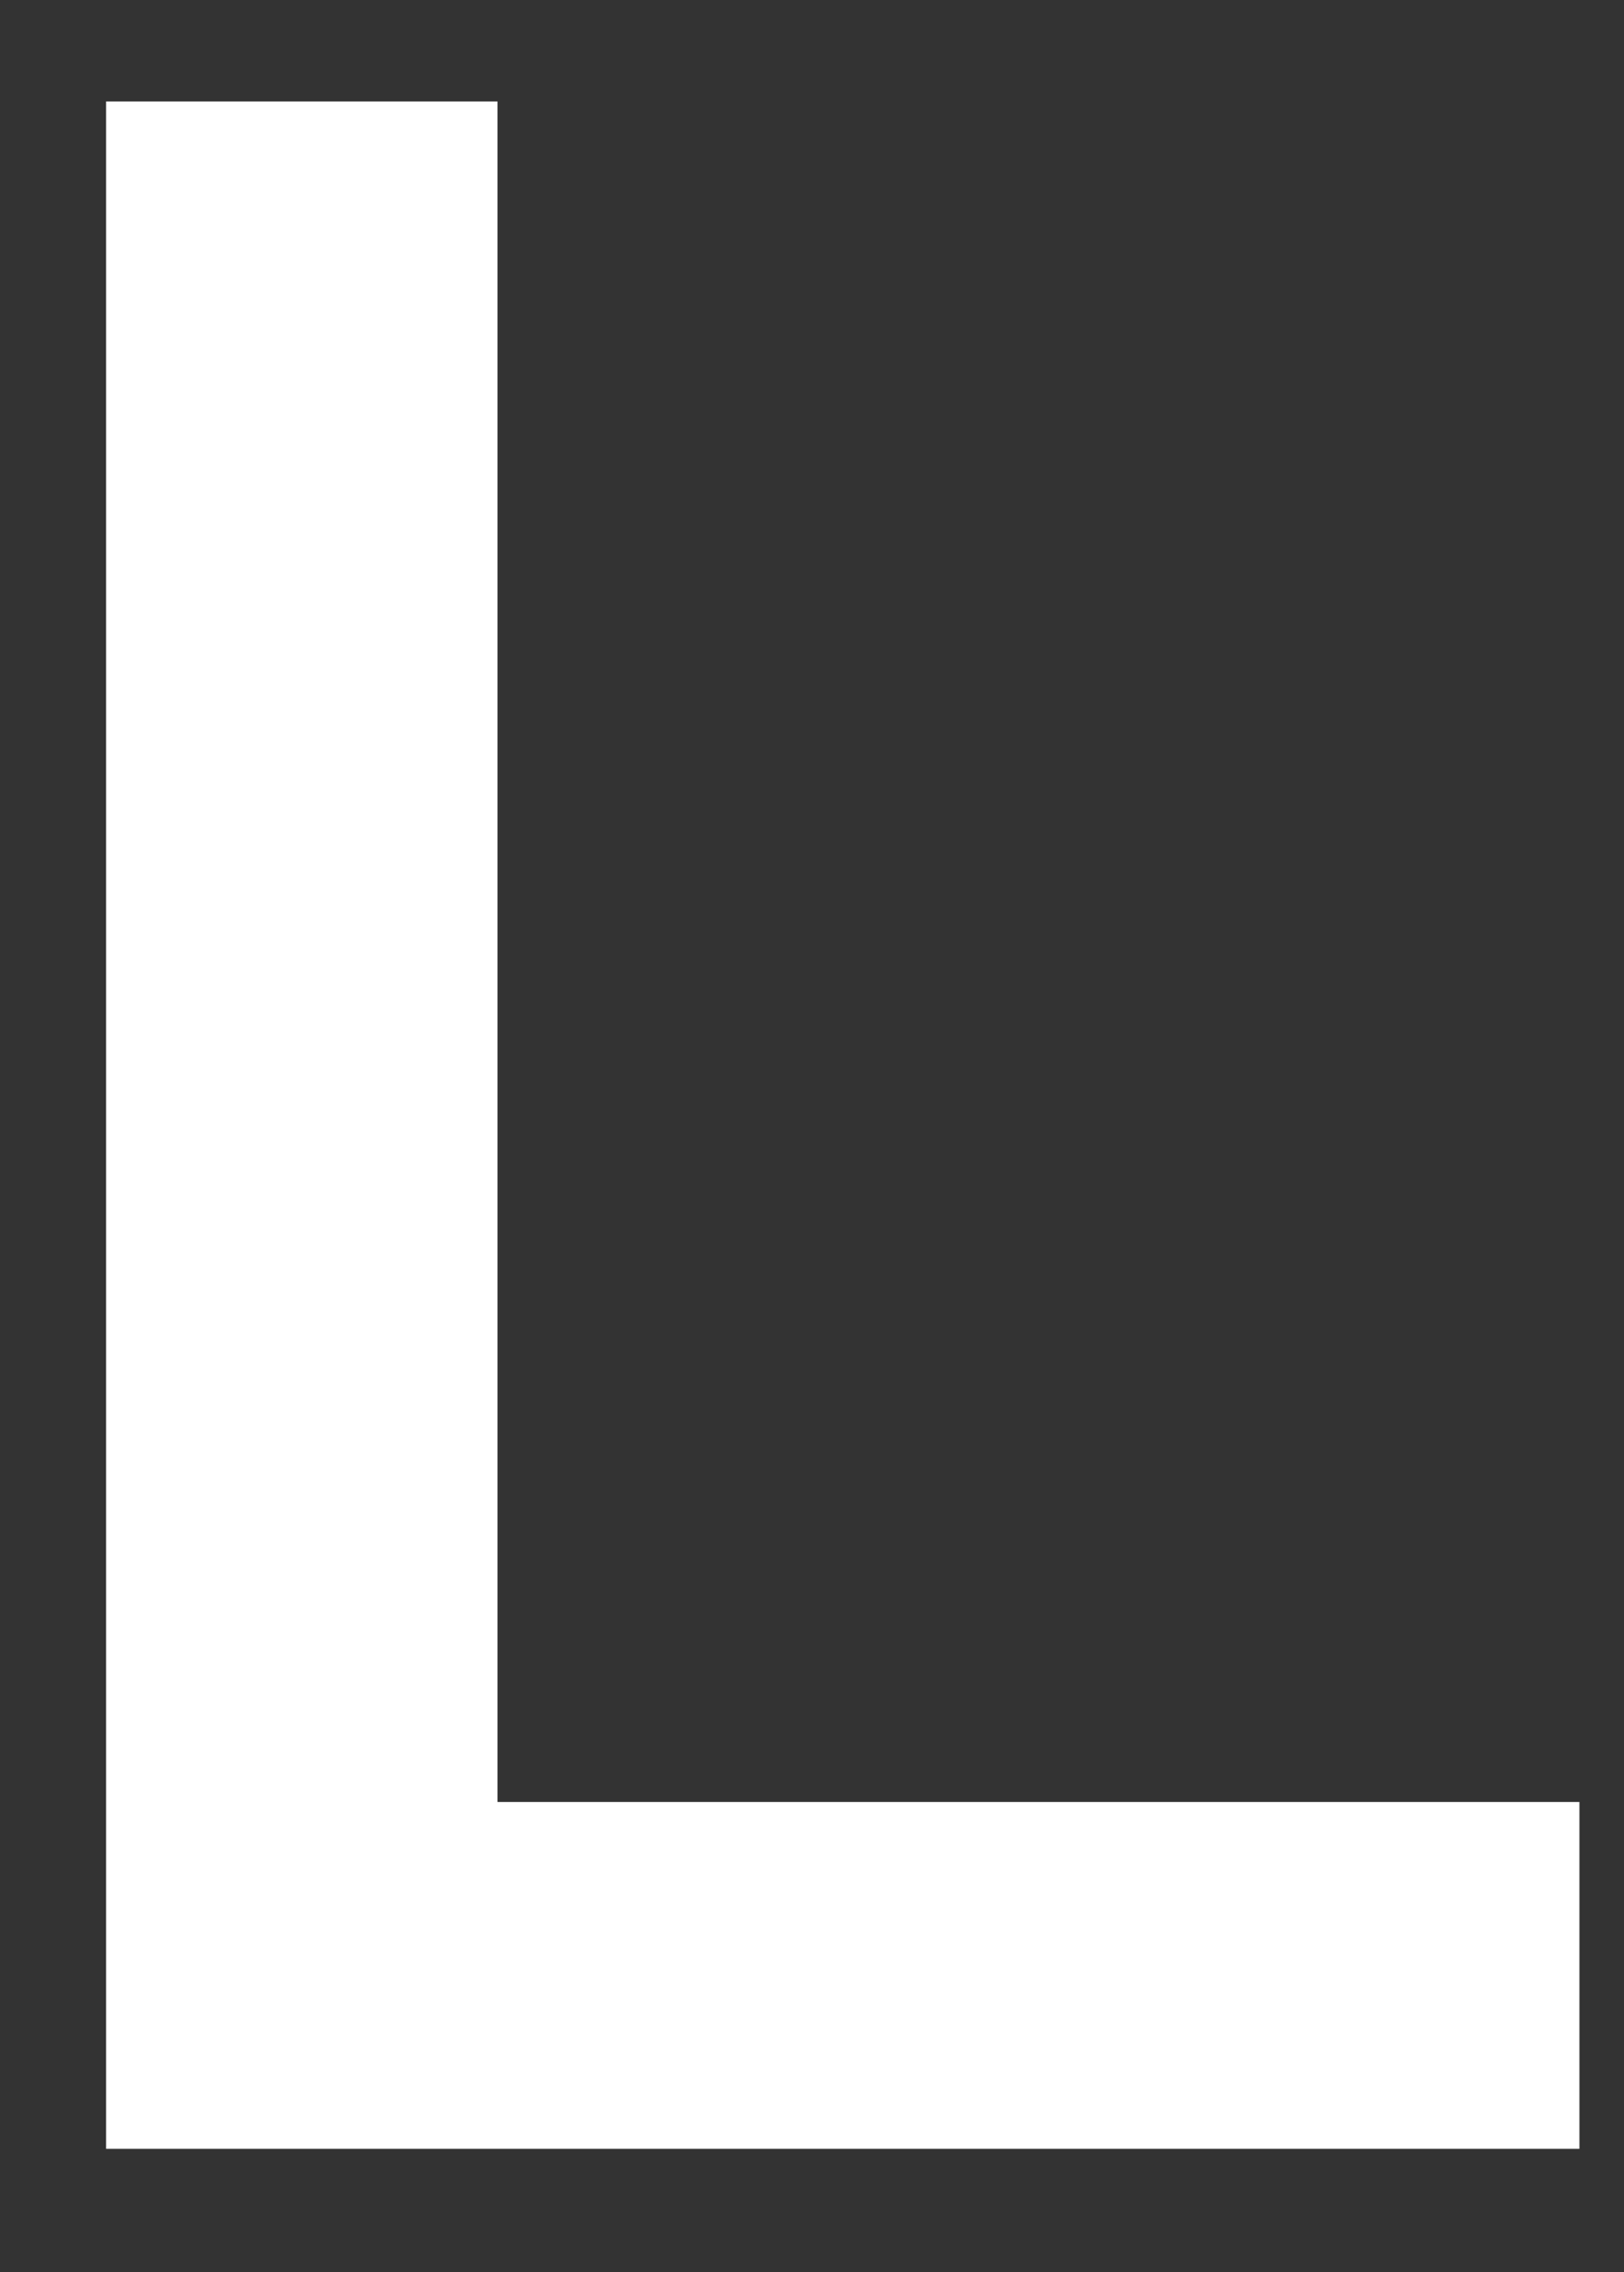 <svg width="620" height="867" viewBox="0 0 620 867" fill="none" xmlns="http://www.w3.org/2000/svg">
<rect x="0" y="0" width="620" height="867" fill="#333333" stroke="none"/>
<rect width="5428" height="1289" transform="translate(-2118 -202)" fill="transparent"/>
<path d="M-2062.5 716.471L-1987.79 603.336C-1934.42 646.028 -1821.29 697.259 -1730.57 697.259C-1618.5 697.259 -1581.14 652.432 -1581.14 604.403C-1581.14 530.759 -1665.46 513.682 -1758.32 495.538C-1850.11 477.393 -2056.1 448.576 -2056.1 259.662C-2056.1 76.085 -1890.66 26.989 -1759.38 26.989C-1628.1 26.989 -1546.99 67.546 -1468.01 127.316L-1550.19 240.451C-1614.23 196.691 -1691.08 165.739 -1775.39 165.739C-1834.1 165.739 -1906.67 183.883 -1906.67 244.72C-1906.67 316.23 -1807.41 335.441 -1725.23 352.518C-1631.31 371.73 -1431.72 386.672 -1431.72 595.865C-1431.72 757.029 -1552.33 834.942 -1728.43 834.942C-1890.66 834.942 -1980.32 777.308 -2062.5 716.471ZM-806.651 38.729V171.076H-1029.72V820H-1179.14V171.076H-1403.28V38.729H-806.651ZM-113.842 171.076H-539.699V366.393H-161.871V498.74H-539.699V687.654H-113.842V820H-688.055V38.729H-113.842V171.076ZM189.933 687.654H602.982V820H40.509V38.729H189.933V687.654ZM846.578 687.654H1259.63V820H697.155V38.729H846.578V687.654ZM1437.05 820H1274.82L1673.99 38.729H1688.94L2088.11 820H1925.88L1865.04 697.259H1496.82L1437.05 820ZM1681.46 331.172L1569.4 567.048H1792.47L1681.46 331.172ZM2466.63 571.317H2318.27V820H2169.92V38.729H2524.26C2683.29 38.729 2793.23 149.729 2793.23 307.691C2793.23 425.095 2729.19 530.759 2631 557.442L2826.31 820H2648.07L2466.63 571.317ZM2318.27 171.076V441.105H2489.04C2614.99 441.105 2644.87 372.797 2644.87 306.624C2644.87 230.845 2598.98 171.076 2489.04 171.076H2318.27Z" fill="white"/>
</svg>
